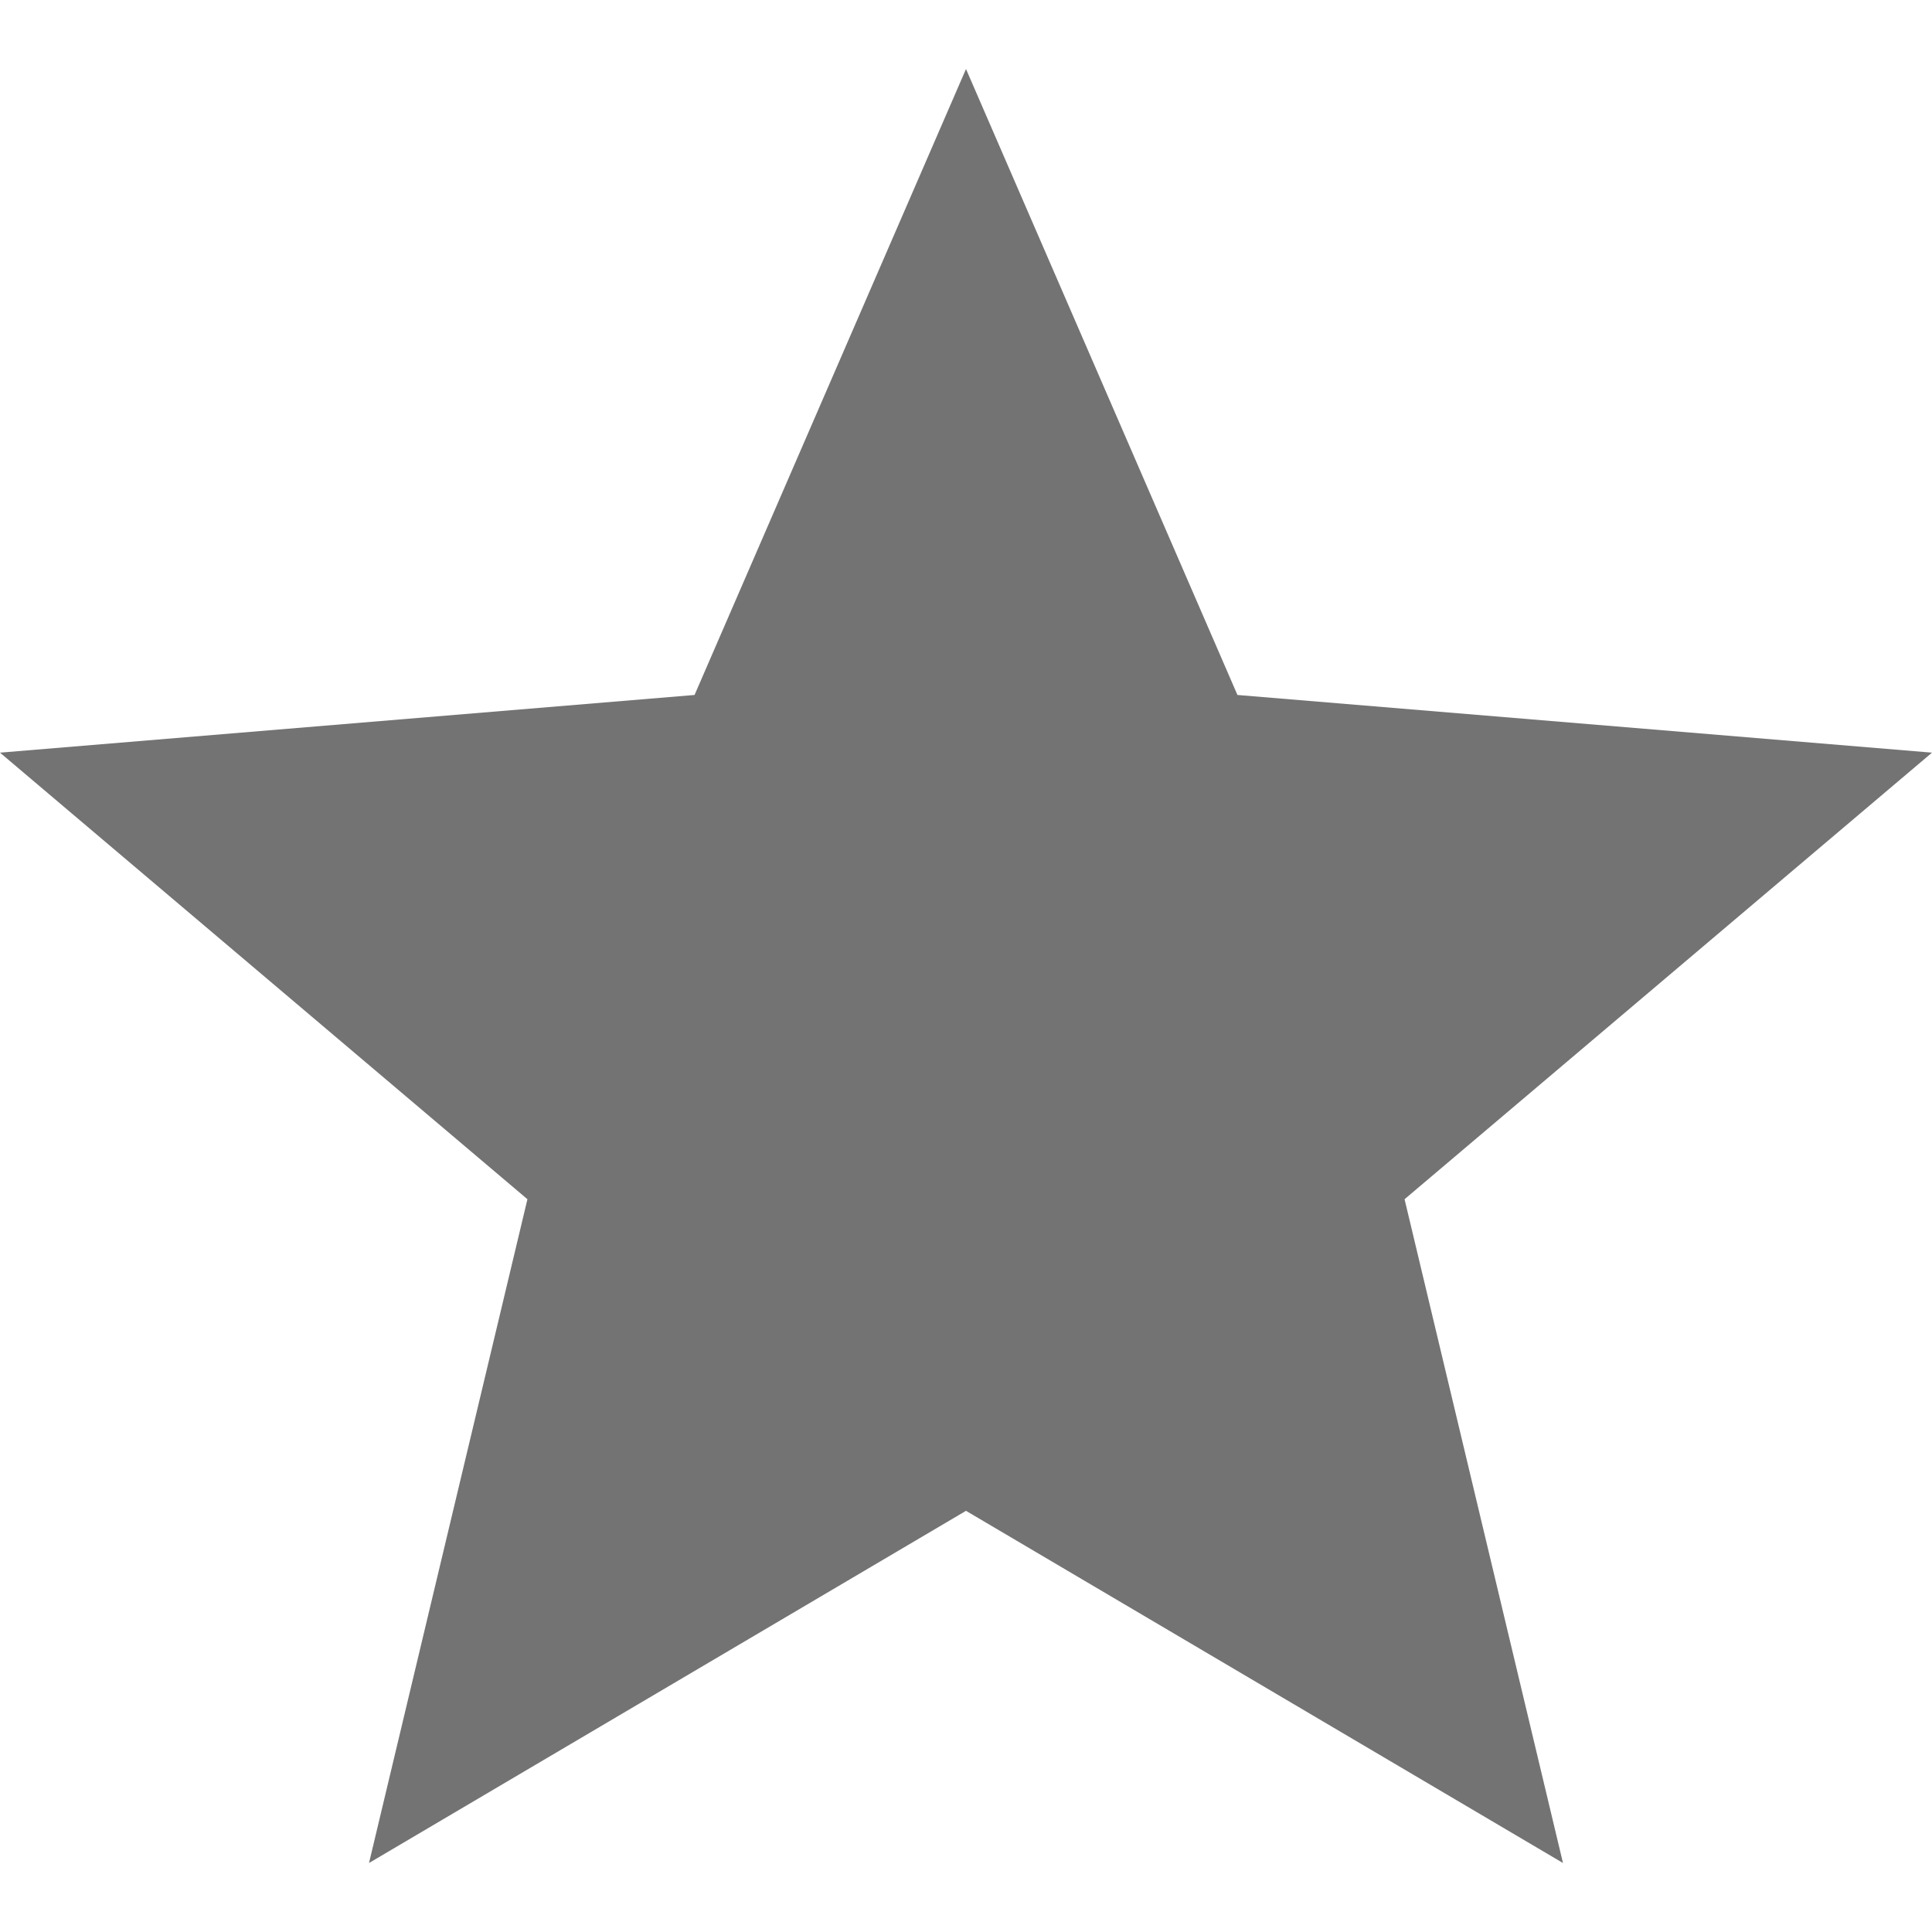 <svg width="14" height="14" viewBox="0 0 14 14" fill="none" xmlns="http://www.w3.org/2000/svg">
<path d="M7 10.948L11.326 13.5L10.178 8.69L14 5.454L8.967 5.036L7 0.5L5.033 5.036L0 5.454L3.822 8.69L2.674 13.5L7 10.948Z" fill="#737373"/>
</svg>
